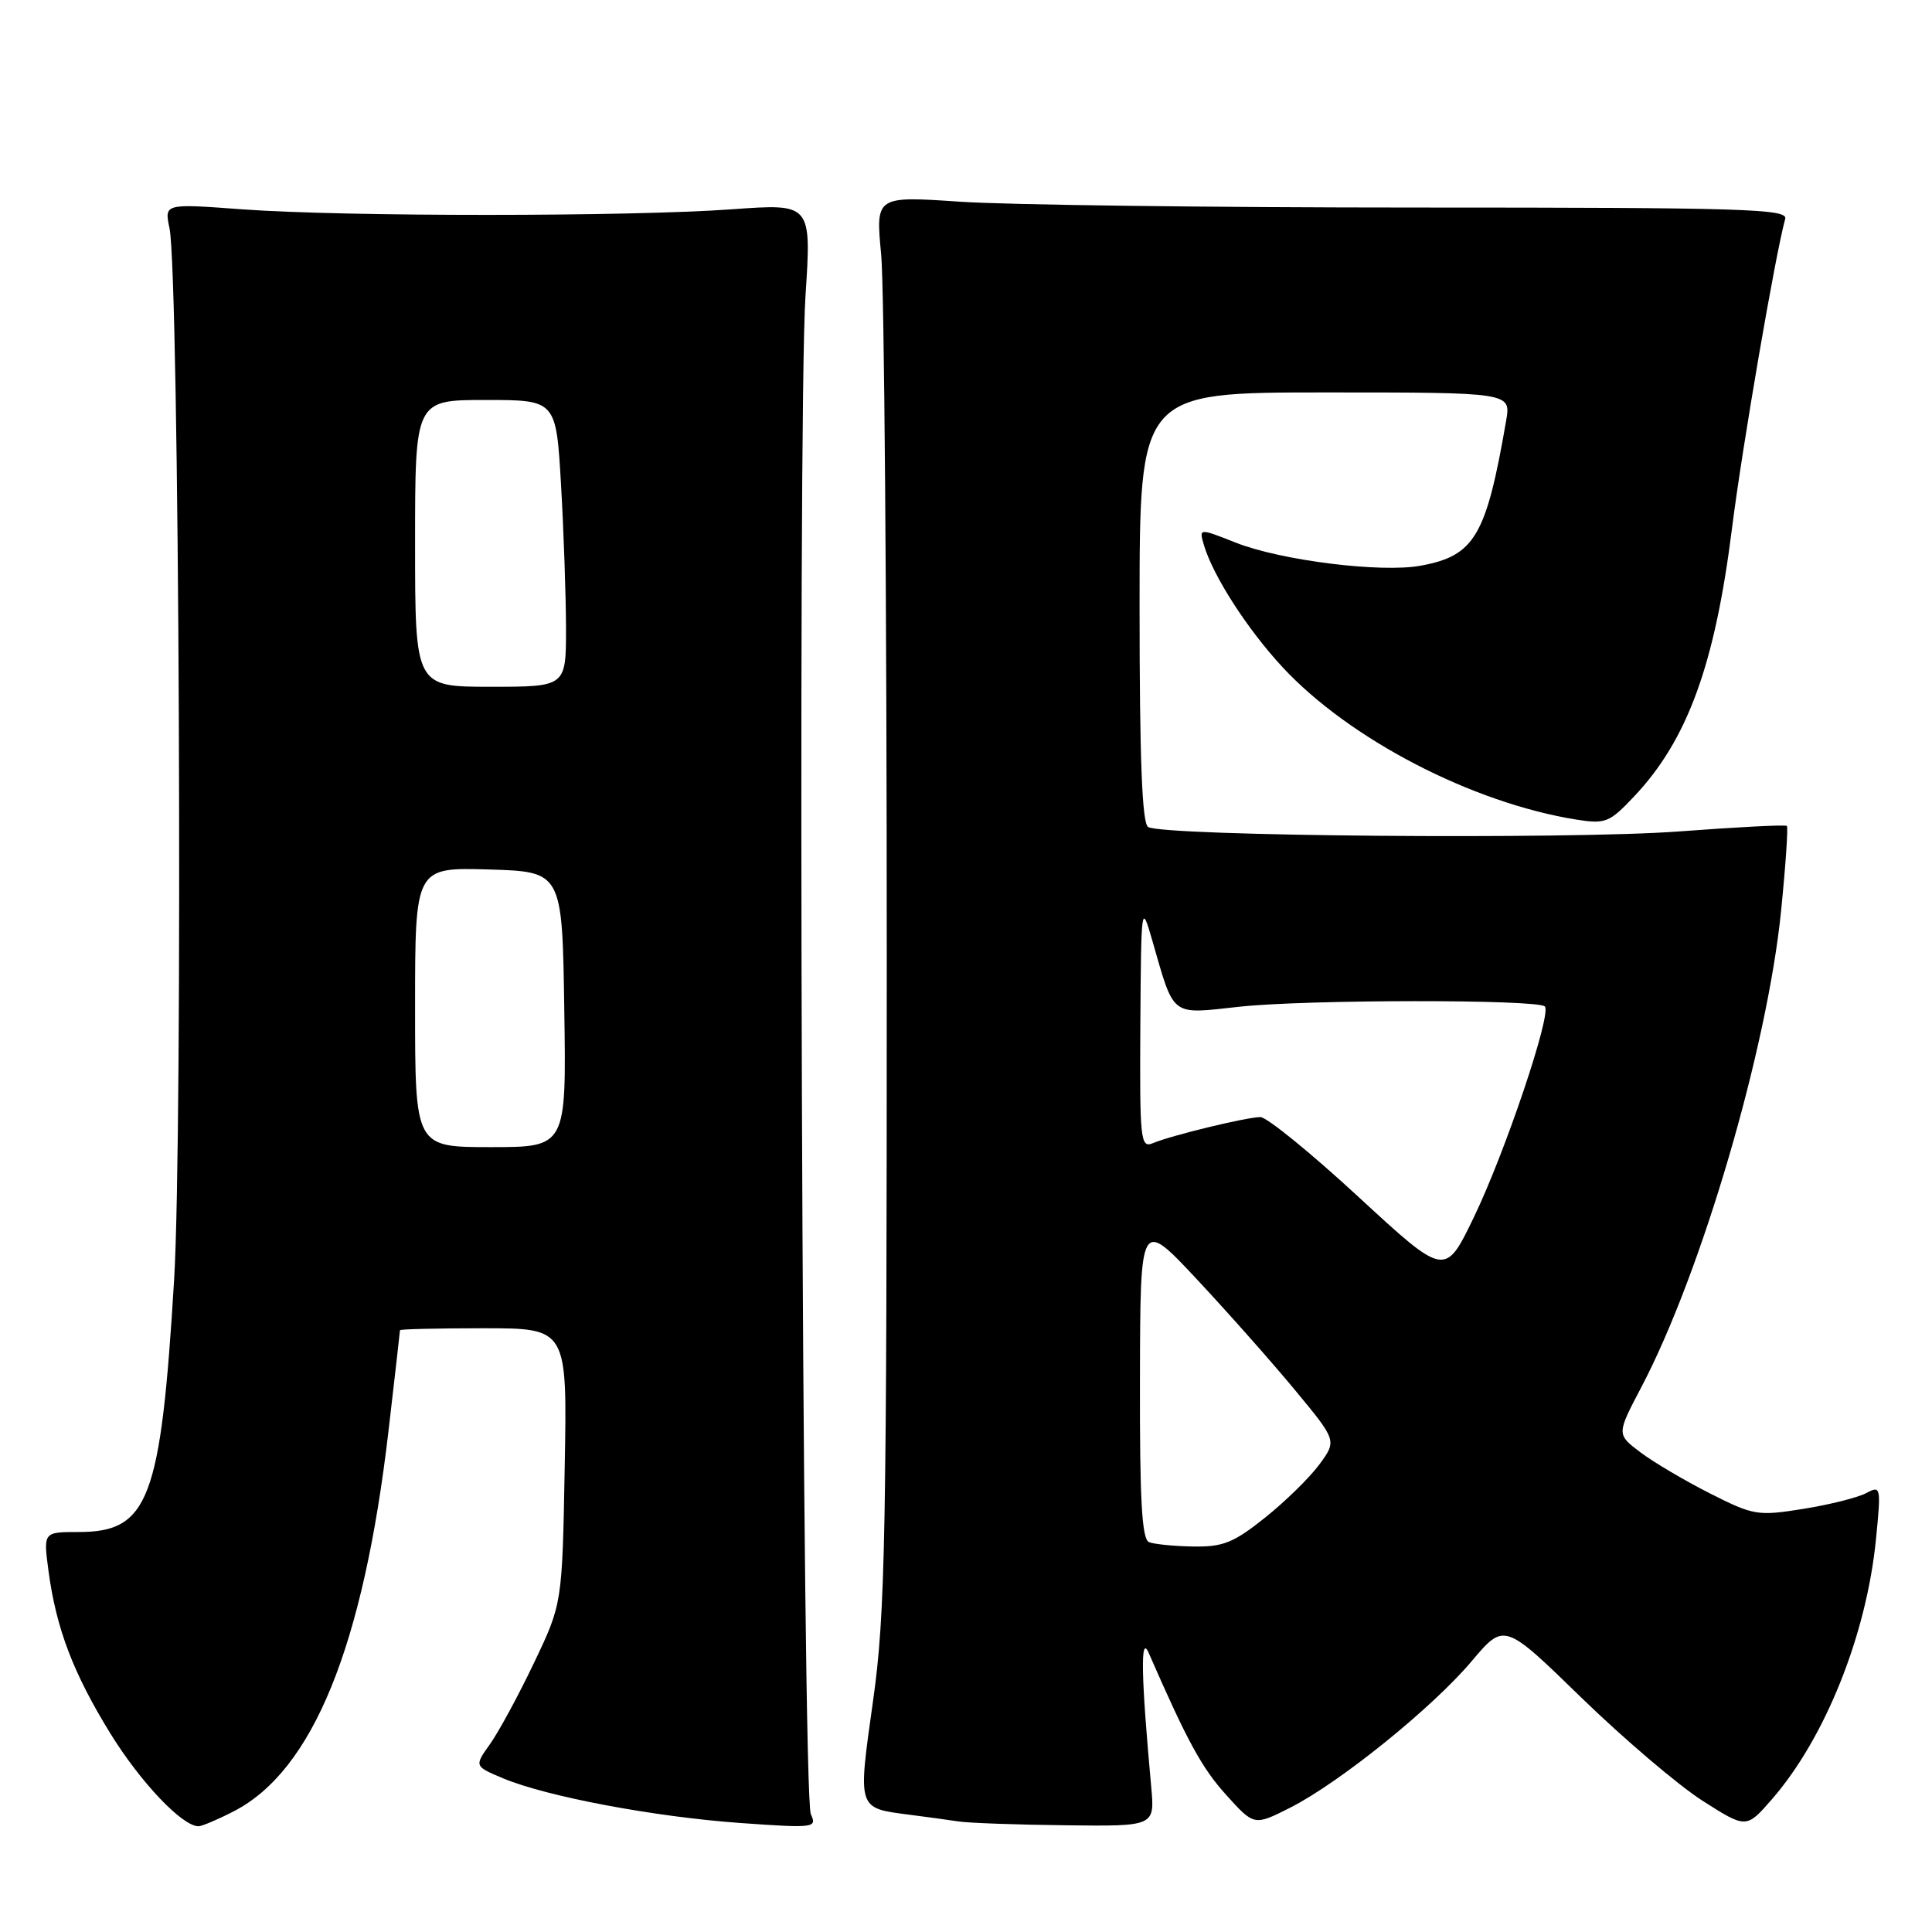 <?xml version="1.0" encoding="UTF-8" standalone="no"?>
<!DOCTYPE svg PUBLIC "-//W3C//DTD SVG 1.1//EN" "http://www.w3.org/Graphics/SVG/1.1/DTD/svg11.dtd" >
<svg xmlns="http://www.w3.org/2000/svg" xmlns:xlink="http://www.w3.org/1999/xlink" version="1.1" viewBox="0 0 256 256">
 <g >
 <path fill="currentColor"
d=" M 30.91 240.04 C 41.44 234.67 48.16 218.17 51.49 189.51 C 52.32 182.36 53.00 176.40 53.00 176.26 C 53.00 176.12 57.99 176.00 64.08 176.00 C 75.16 176.00 75.16 176.00 74.83 194.25 C 74.50 212.50 74.50 212.50 70.76 220.33 C 68.71 224.64 66.08 229.48 64.93 231.10 C 62.84 234.03 62.84 234.03 66.67 235.64 C 72.45 238.06 86.73 240.75 98.15 241.56 C 107.90 242.25 108.28 242.20 107.44 240.39 C 106.30 237.96 105.66 55.48 106.73 39.23 C 107.53 26.97 107.53 26.97 97.02 27.73 C 83.49 28.72 45.52 28.72 32.13 27.74 C 21.77 26.97 21.77 26.97 22.46 30.24 C 23.75 36.38 24.26 150.06 23.07 169.59 C 21.31 198.77 19.70 203.00 10.42 203.00 C 5.74 203.00 5.74 203.00 6.42 208.11 C 7.44 215.77 9.70 221.71 14.64 229.72 C 18.63 236.17 24.12 241.96 26.29 241.99 C 26.72 242.00 28.81 241.12 30.91 240.04 Z  M 152.54 236.75 C 151.20 222.11 151.09 216.48 152.20 219.00 C 157.33 230.75 159.26 234.28 162.48 237.84 C 166.18 241.94 166.18 241.94 170.97 239.52 C 177.53 236.19 189.80 226.29 195.01 220.11 C 199.32 215.00 199.32 215.00 209.51 224.92 C 215.12 230.37 222.34 236.52 225.55 238.58 C 231.39 242.31 231.39 242.31 234.79 238.41 C 241.85 230.29 247.33 216.60 248.58 203.92 C 249.26 197.01 249.22 196.81 247.29 197.84 C 246.20 198.43 242.46 199.37 238.97 199.93 C 232.91 200.90 232.38 200.82 226.57 197.88 C 223.23 196.19 219.08 193.74 217.35 192.43 C 214.20 190.05 214.20 190.05 217.50 183.78 C 225.49 168.56 234.19 138.87 236.01 120.63 C 236.61 114.65 236.95 109.61 236.77 109.44 C 236.59 109.26 230.16 109.59 222.47 110.17 C 208.00 111.26 154.13 110.81 152.13 109.58 C 151.33 109.09 151.00 100.53 151.00 80.44 C 151.00 52.00 151.00 52.00 175.61 52.00 C 200.22 52.00 200.22 52.00 199.57 55.75 C 196.93 71.06 195.40 73.65 188.23 74.96 C 182.97 75.92 169.76 74.27 163.76 71.91 C 158.86 69.97 158.86 69.97 159.53 72.24 C 160.76 76.36 165.30 83.40 169.93 88.39 C 178.80 97.95 195.07 106.39 208.87 108.60 C 212.74 109.21 213.26 109.00 216.55 105.51 C 223.60 98.04 227.23 88.09 229.50 70.00 C 230.85 59.23 235.27 33.56 236.55 29.00 C 236.93 27.68 231.03 27.50 187.74 27.50 C 160.66 27.50 133.44 27.15 127.26 26.73 C 116.02 25.97 116.02 25.97 116.76 33.73 C 117.17 38.00 117.50 79.97 117.50 127.00 C 117.50 204.20 117.32 213.75 115.68 225.40 C 113.65 239.83 113.57 239.56 120.50 240.46 C 122.70 240.74 125.62 241.14 127.00 241.35 C 128.38 241.56 134.79 241.79 141.26 241.86 C 153.02 242.00 153.02 242.00 152.54 236.75 Z  M 55.00 133.46 C 55.00 114.93 55.00 114.93 64.75 115.21 C 74.50 115.50 74.50 115.50 74.77 133.75 C 75.05 152.00 75.05 152.00 65.02 152.00 C 55.00 152.00 55.00 152.00 55.00 133.46 Z  M 55.00 72.00 C 55.00 53.00 55.00 53.00 64.35 53.00 C 73.69 53.00 73.69 53.00 74.34 64.25 C 74.70 70.44 74.99 78.99 75.00 83.25 C 75.00 91.00 75.00 91.00 65.00 91.00 C 55.00 91.00 55.00 91.00 55.00 72.00 Z  M 152.25 204.34 C 151.30 203.96 151.01 198.70 151.05 182.67 C 151.09 161.50 151.09 161.50 158.58 169.50 C 162.69 173.90 168.55 180.51 171.60 184.20 C 177.14 190.89 177.14 190.89 174.82 194.05 C 173.54 195.79 170.30 198.96 167.62 201.10 C 163.47 204.42 162.05 204.99 158.12 204.92 C 155.58 204.88 152.94 204.62 152.25 204.34 Z  M 180.00 158.59 C 173.69 152.76 167.84 148.01 167.01 148.02 C 165.16 148.03 155.16 150.46 152.75 151.48 C 151.12 152.16 151.01 151.07 151.10 135.86 C 151.21 119.88 151.24 119.62 152.65 124.50 C 155.66 134.93 154.97 134.40 164.29 133.39 C 173.18 132.43 203.74 132.41 204.70 133.36 C 205.64 134.30 199.41 152.79 195.27 161.34 C 191.48 169.18 191.48 169.18 180.00 158.59 Z "/>
</g>
</svg>
